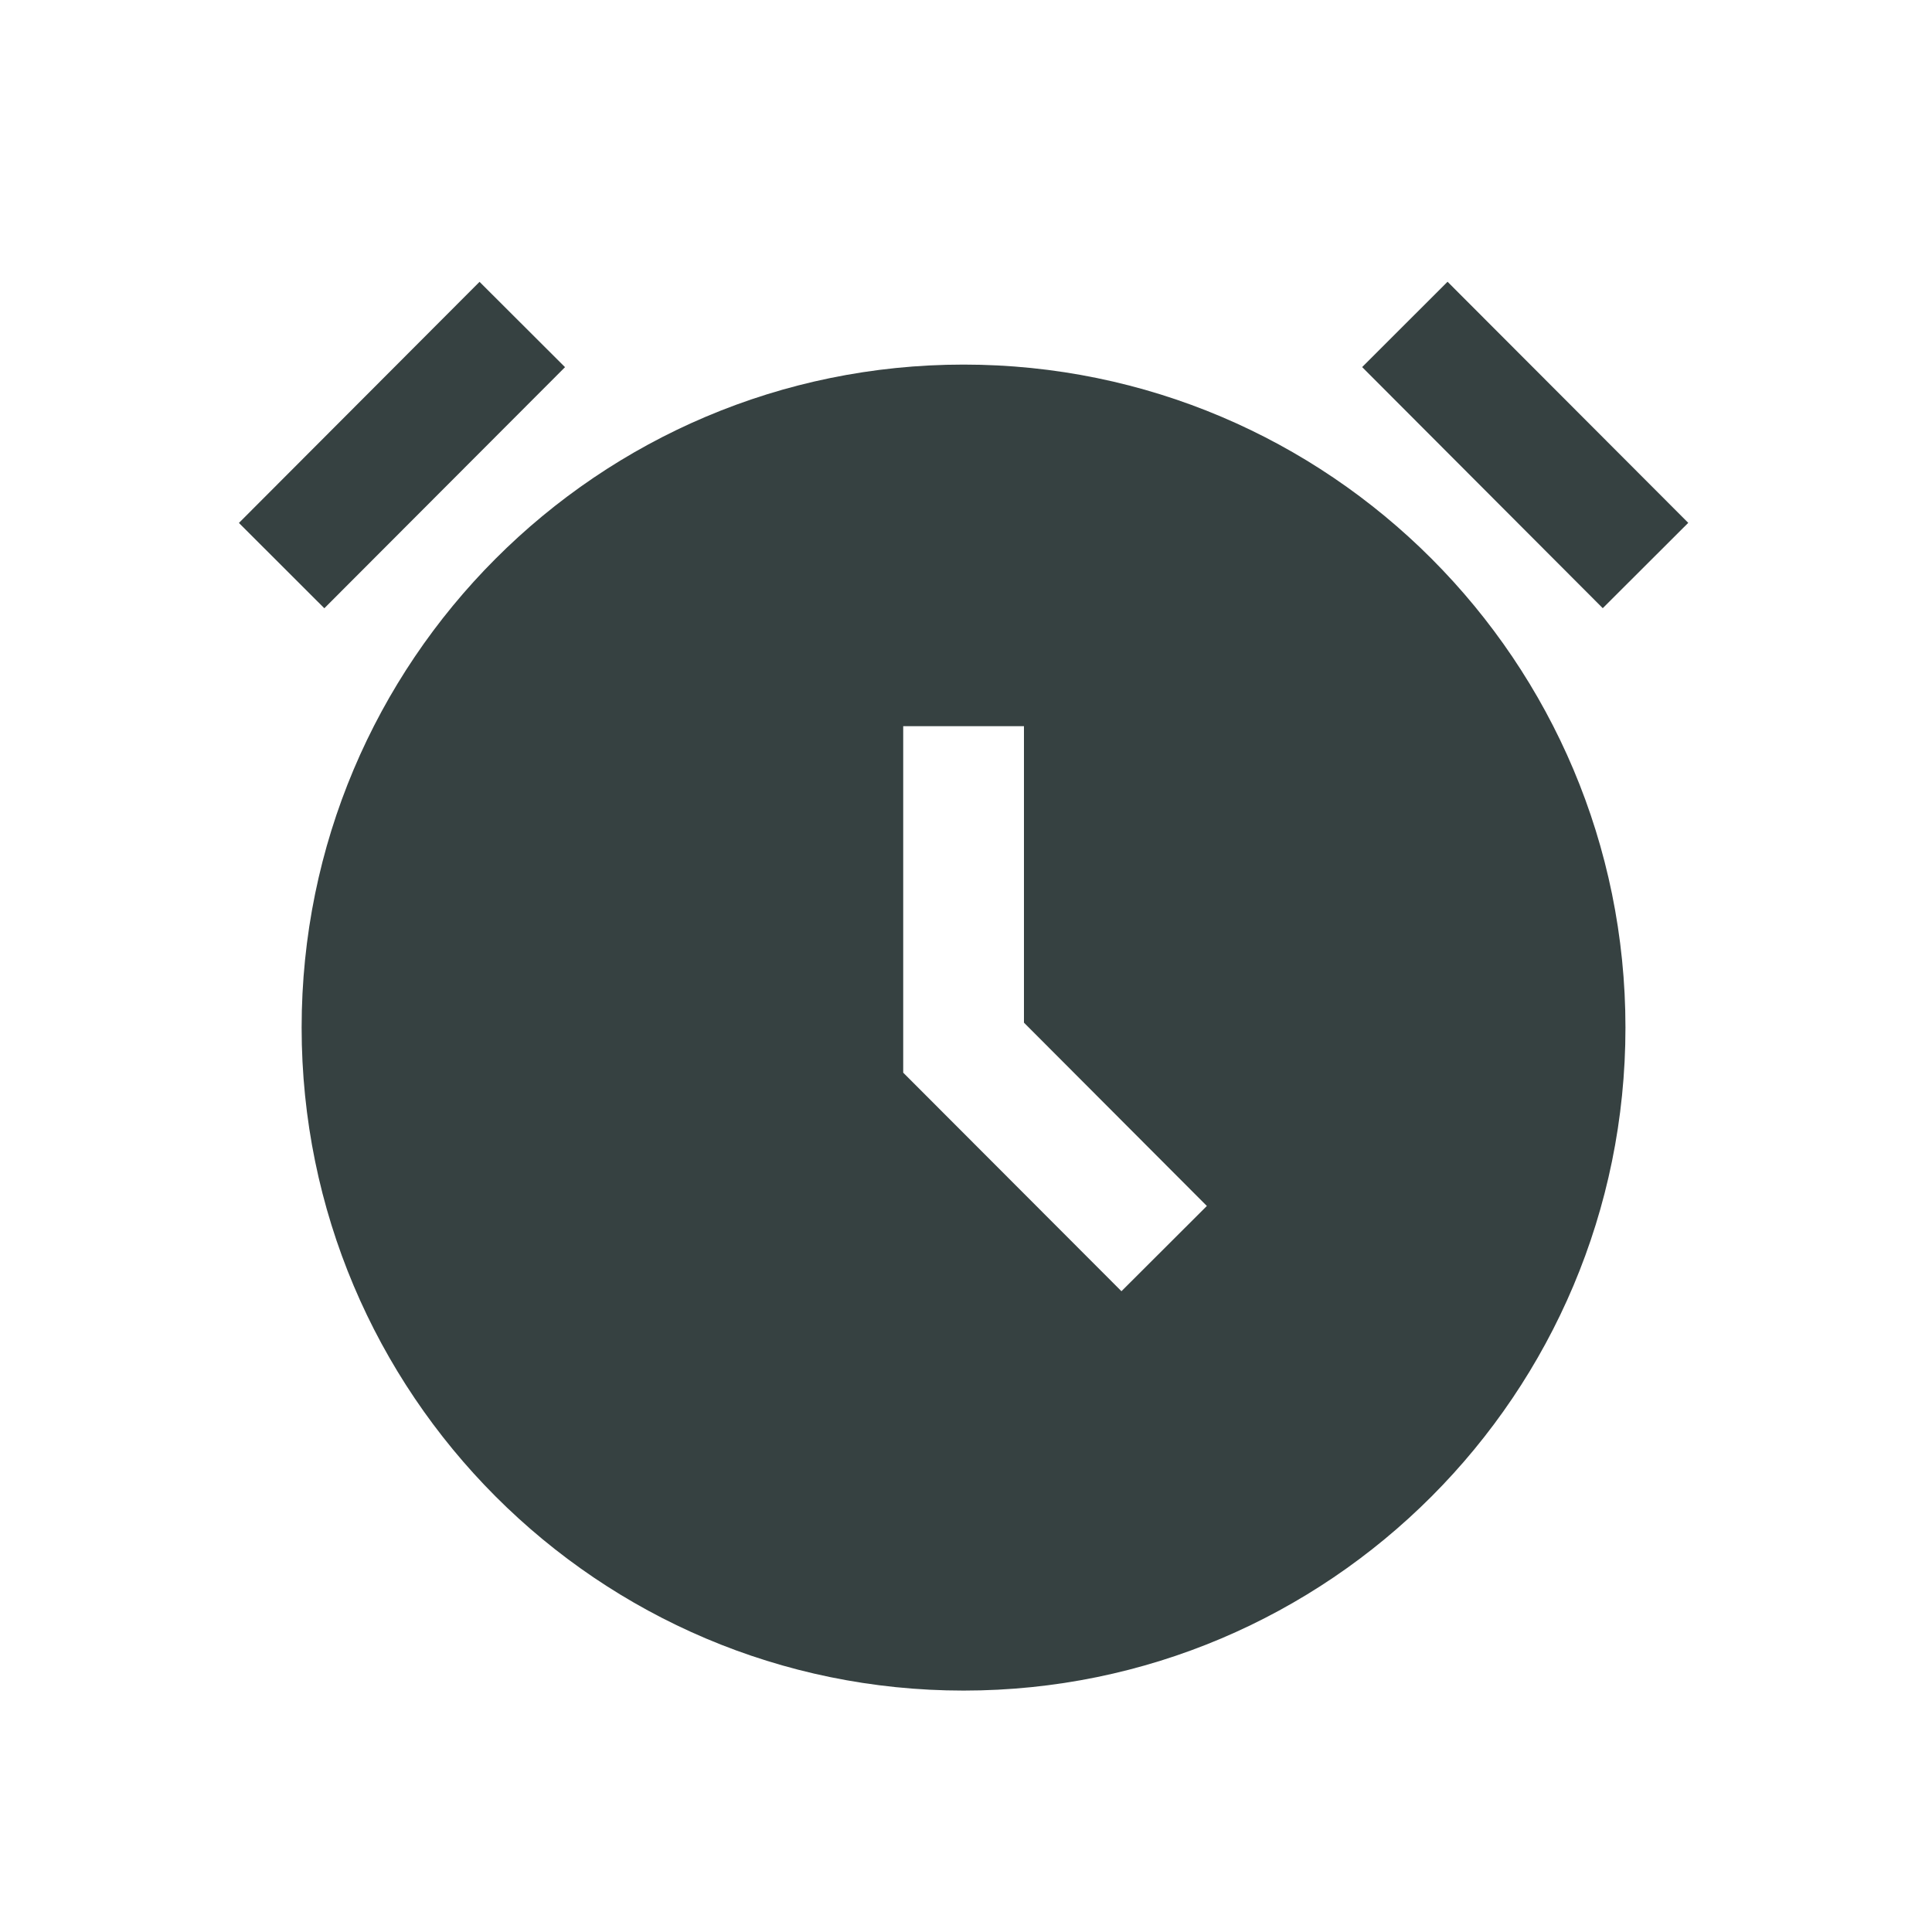 <svg width="24" height="24" viewBox="0 0 24 24" fill="none" xmlns="http://www.w3.org/2000/svg">
<path d="M17.982 3.5L20.972 6.495L19.91 7.555L16.921 4.56L17.982 3.5Z" fill="#364141"/>
<path d="M7.019 4.561L4.029 7.556L2.968 6.496L5.957 3.501L7.019 4.561Z" fill="#364141"/>
<path fill-rule="evenodd" clip-rule="evenodd" d="M11.97 21.001C16.511 21.001 20.192 17.314 20.192 12.765C20.192 8.216 16.511 4.529 11.97 4.529C7.429 4.529 3.747 8.216 3.747 12.765C3.747 17.314 7.429 21.001 11.97 21.001ZM11.22 9.021V13.325L13.931 16.04L14.992 14.981L12.72 12.704V9.021H11.22Z" fill="#364141"/>
</svg>
